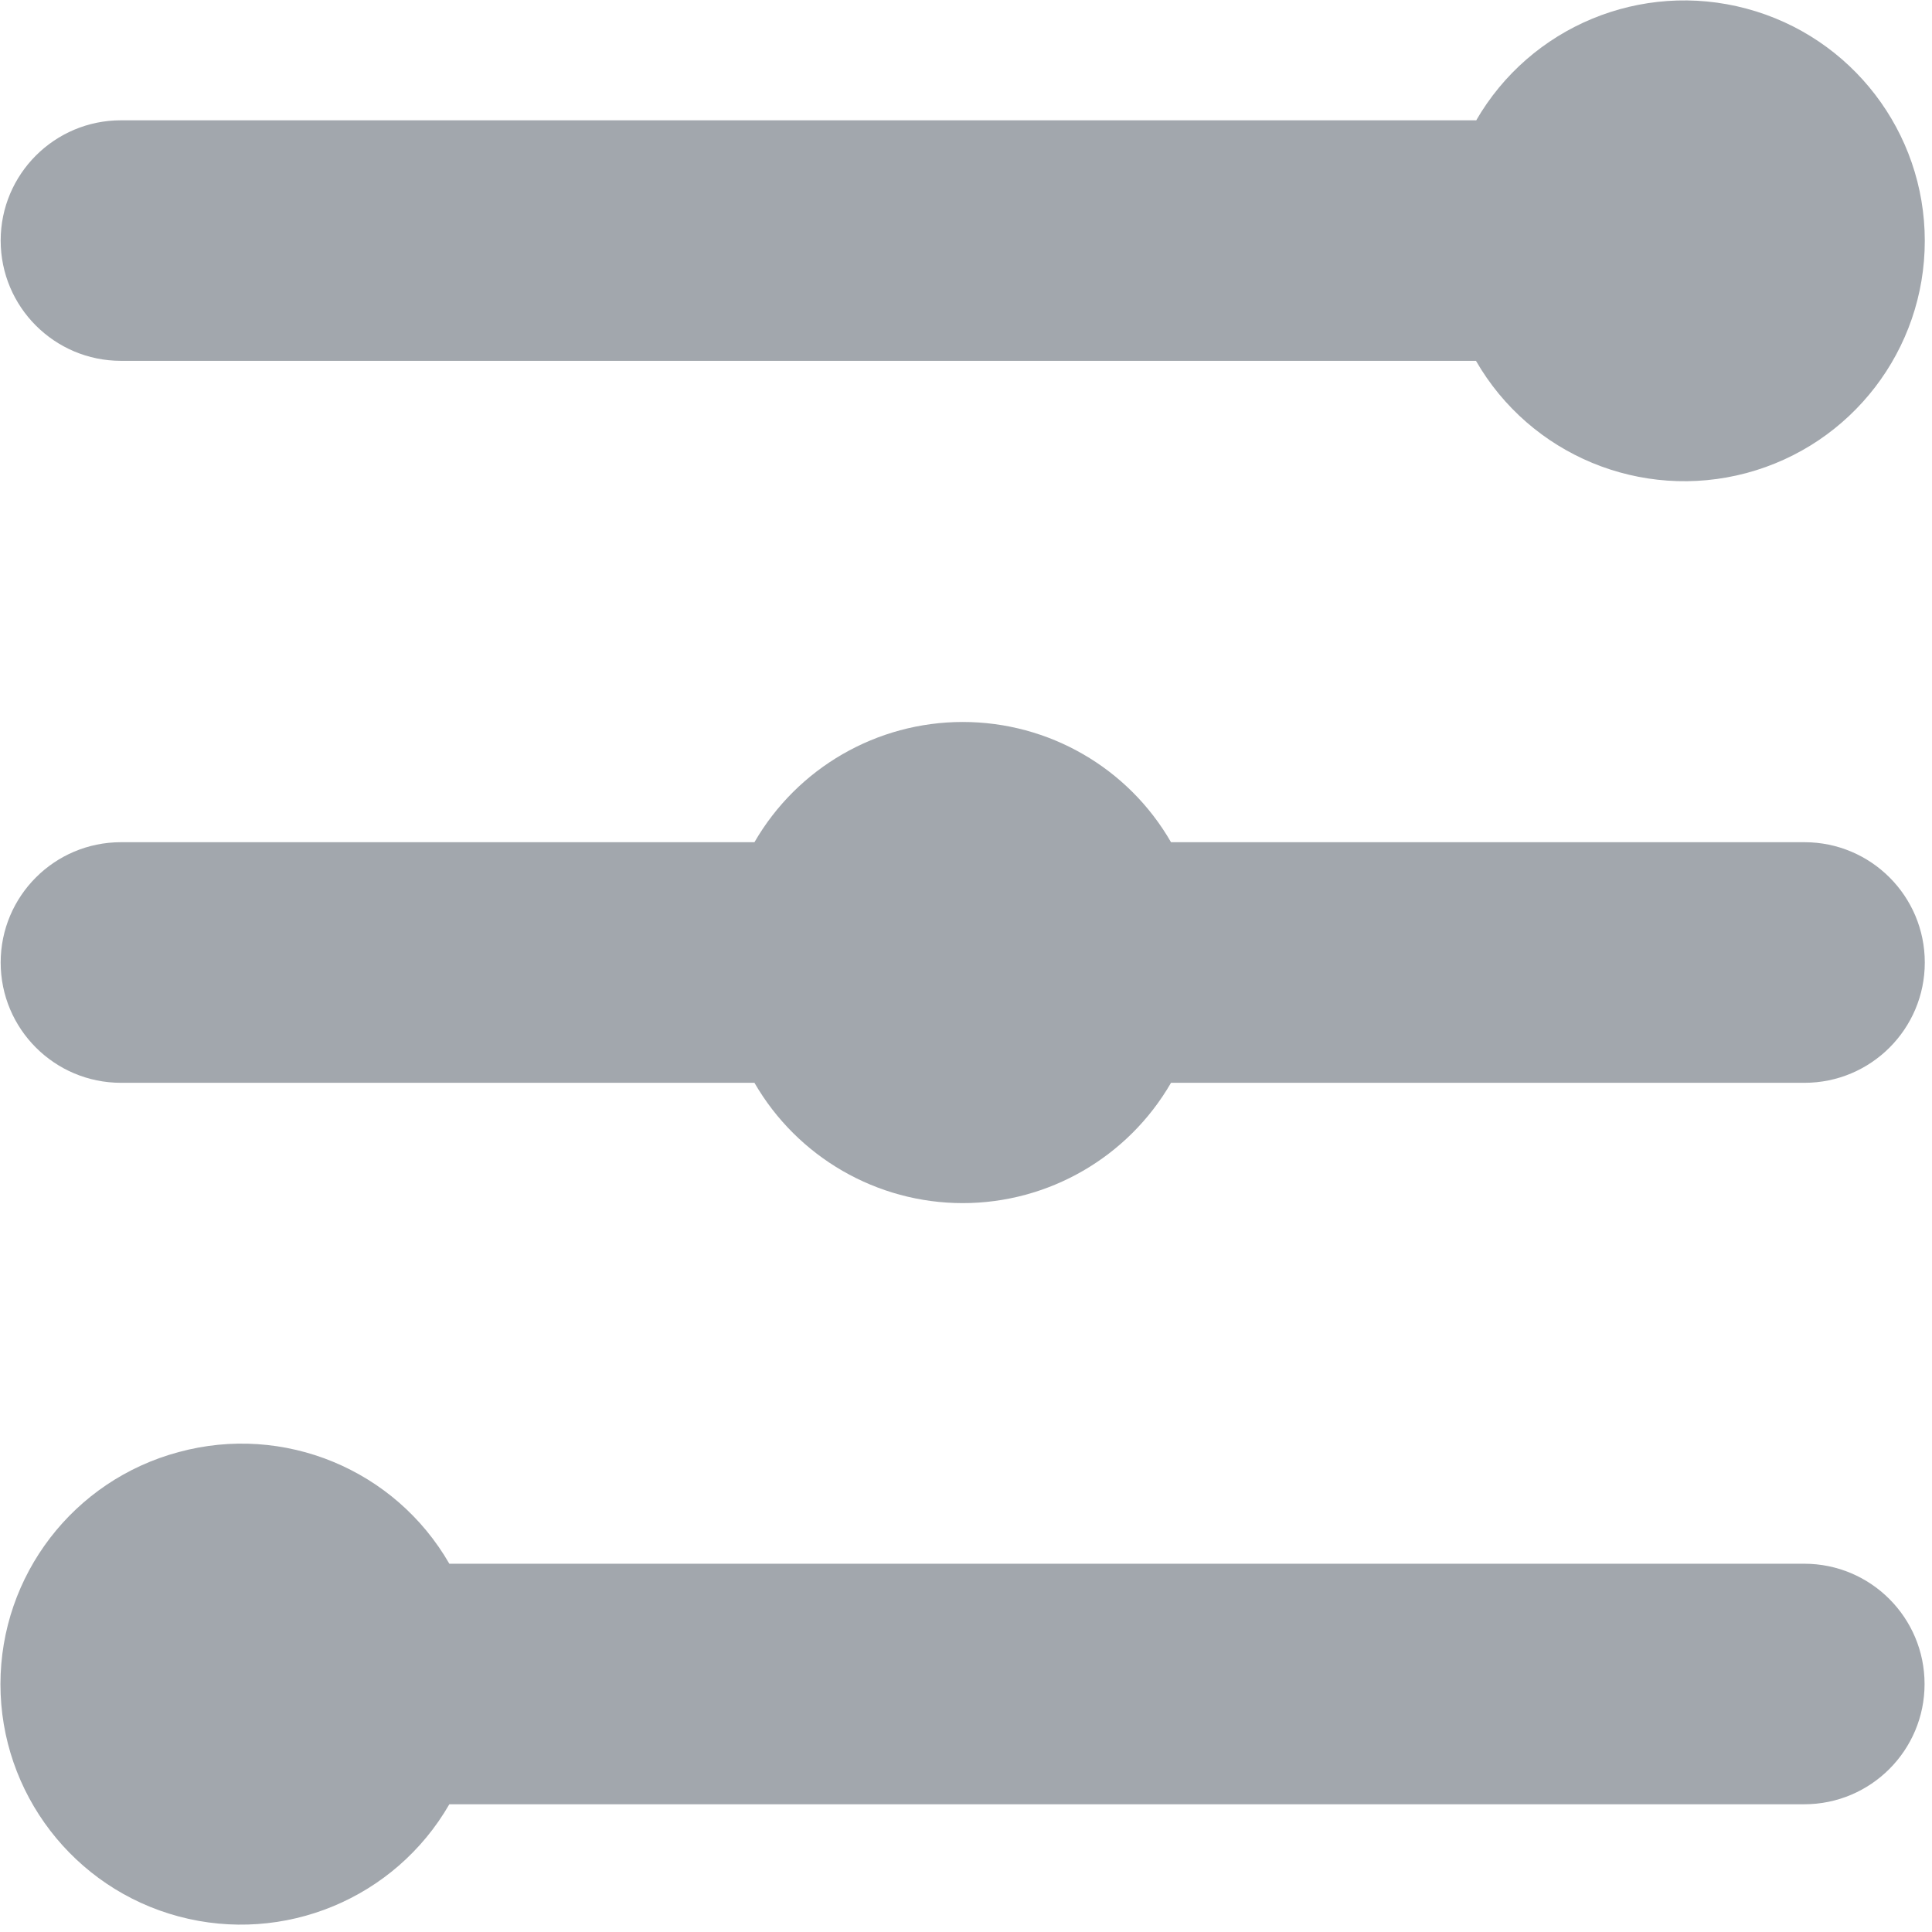 <?xml version="1.0" encoding="UTF-8"?>
<svg width="26px" height="26px" viewBox="0 0 26 26" version="1.1" xmlns="http://www.w3.org/2000/svg" xmlns:xlink="http://www.w3.org/1999/xlink">
    <!-- Generator: Sketch 55.1 (78136) - https://sketchapp.com -->
    <title>设置</title>
    <desc>Created with Sketch.</desc>
    <g id="页面1" stroke="none" stroke-width="1" fill="none" fill-rule="evenodd">
        <g id="设置" fill="#A2A7AD" fill-rule="nonzero">
            <path d="M6.047,21.044 L24.281,21.044 C25.175,21.044 25.9,21.769 25.9,22.663 C25.9,23.556 25.175,24.281 24.281,24.281 L6.047,24.281 C5.316,25.55 3.822,26.169 2.406,25.791 C0.991,25.413 0.006,24.128 0.006,22.666 C0.006,21.2 0.991,19.919 2.406,19.541 C3.822,19.156 5.316,19.775 6.047,21.044 L6.047,21.044 Z M10.153,14.572 L1.628,14.572 C0.734,14.572 0.009,13.847 0.009,12.953 C0.009,12.059 0.734,11.334 1.628,11.334 L10.153,11.334 C10.731,10.334 11.8,9.716 12.956,9.716 C14.113,9.716 15.181,10.331 15.759,11.334 L24.284,11.334 C25.178,11.334 25.903,12.059 25.903,12.953 C25.903,13.847 25.178,14.572 24.284,14.572 L15.759,14.572 C15.181,15.572 14.113,16.191 12.956,16.191 C11.8,16.191 10.731,15.572 10.153,14.572 Z M19.863,1.625 C20.594,0.356 22.087,-0.263 23.503,0.116 C24.919,0.494 25.903,1.778 25.903,3.241 C25.903,4.706 24.919,5.987 23.503,6.366 C22.087,6.744 20.594,6.125 19.863,4.856 L1.628,4.856 C0.734,4.856 0.009,4.131 0.009,3.237 C0.009,2.344 0.734,1.619 1.628,1.619 L19.863,1.619 L19.863,1.625 Z" id="形状"></path>
        </g>
    </g>
</svg>